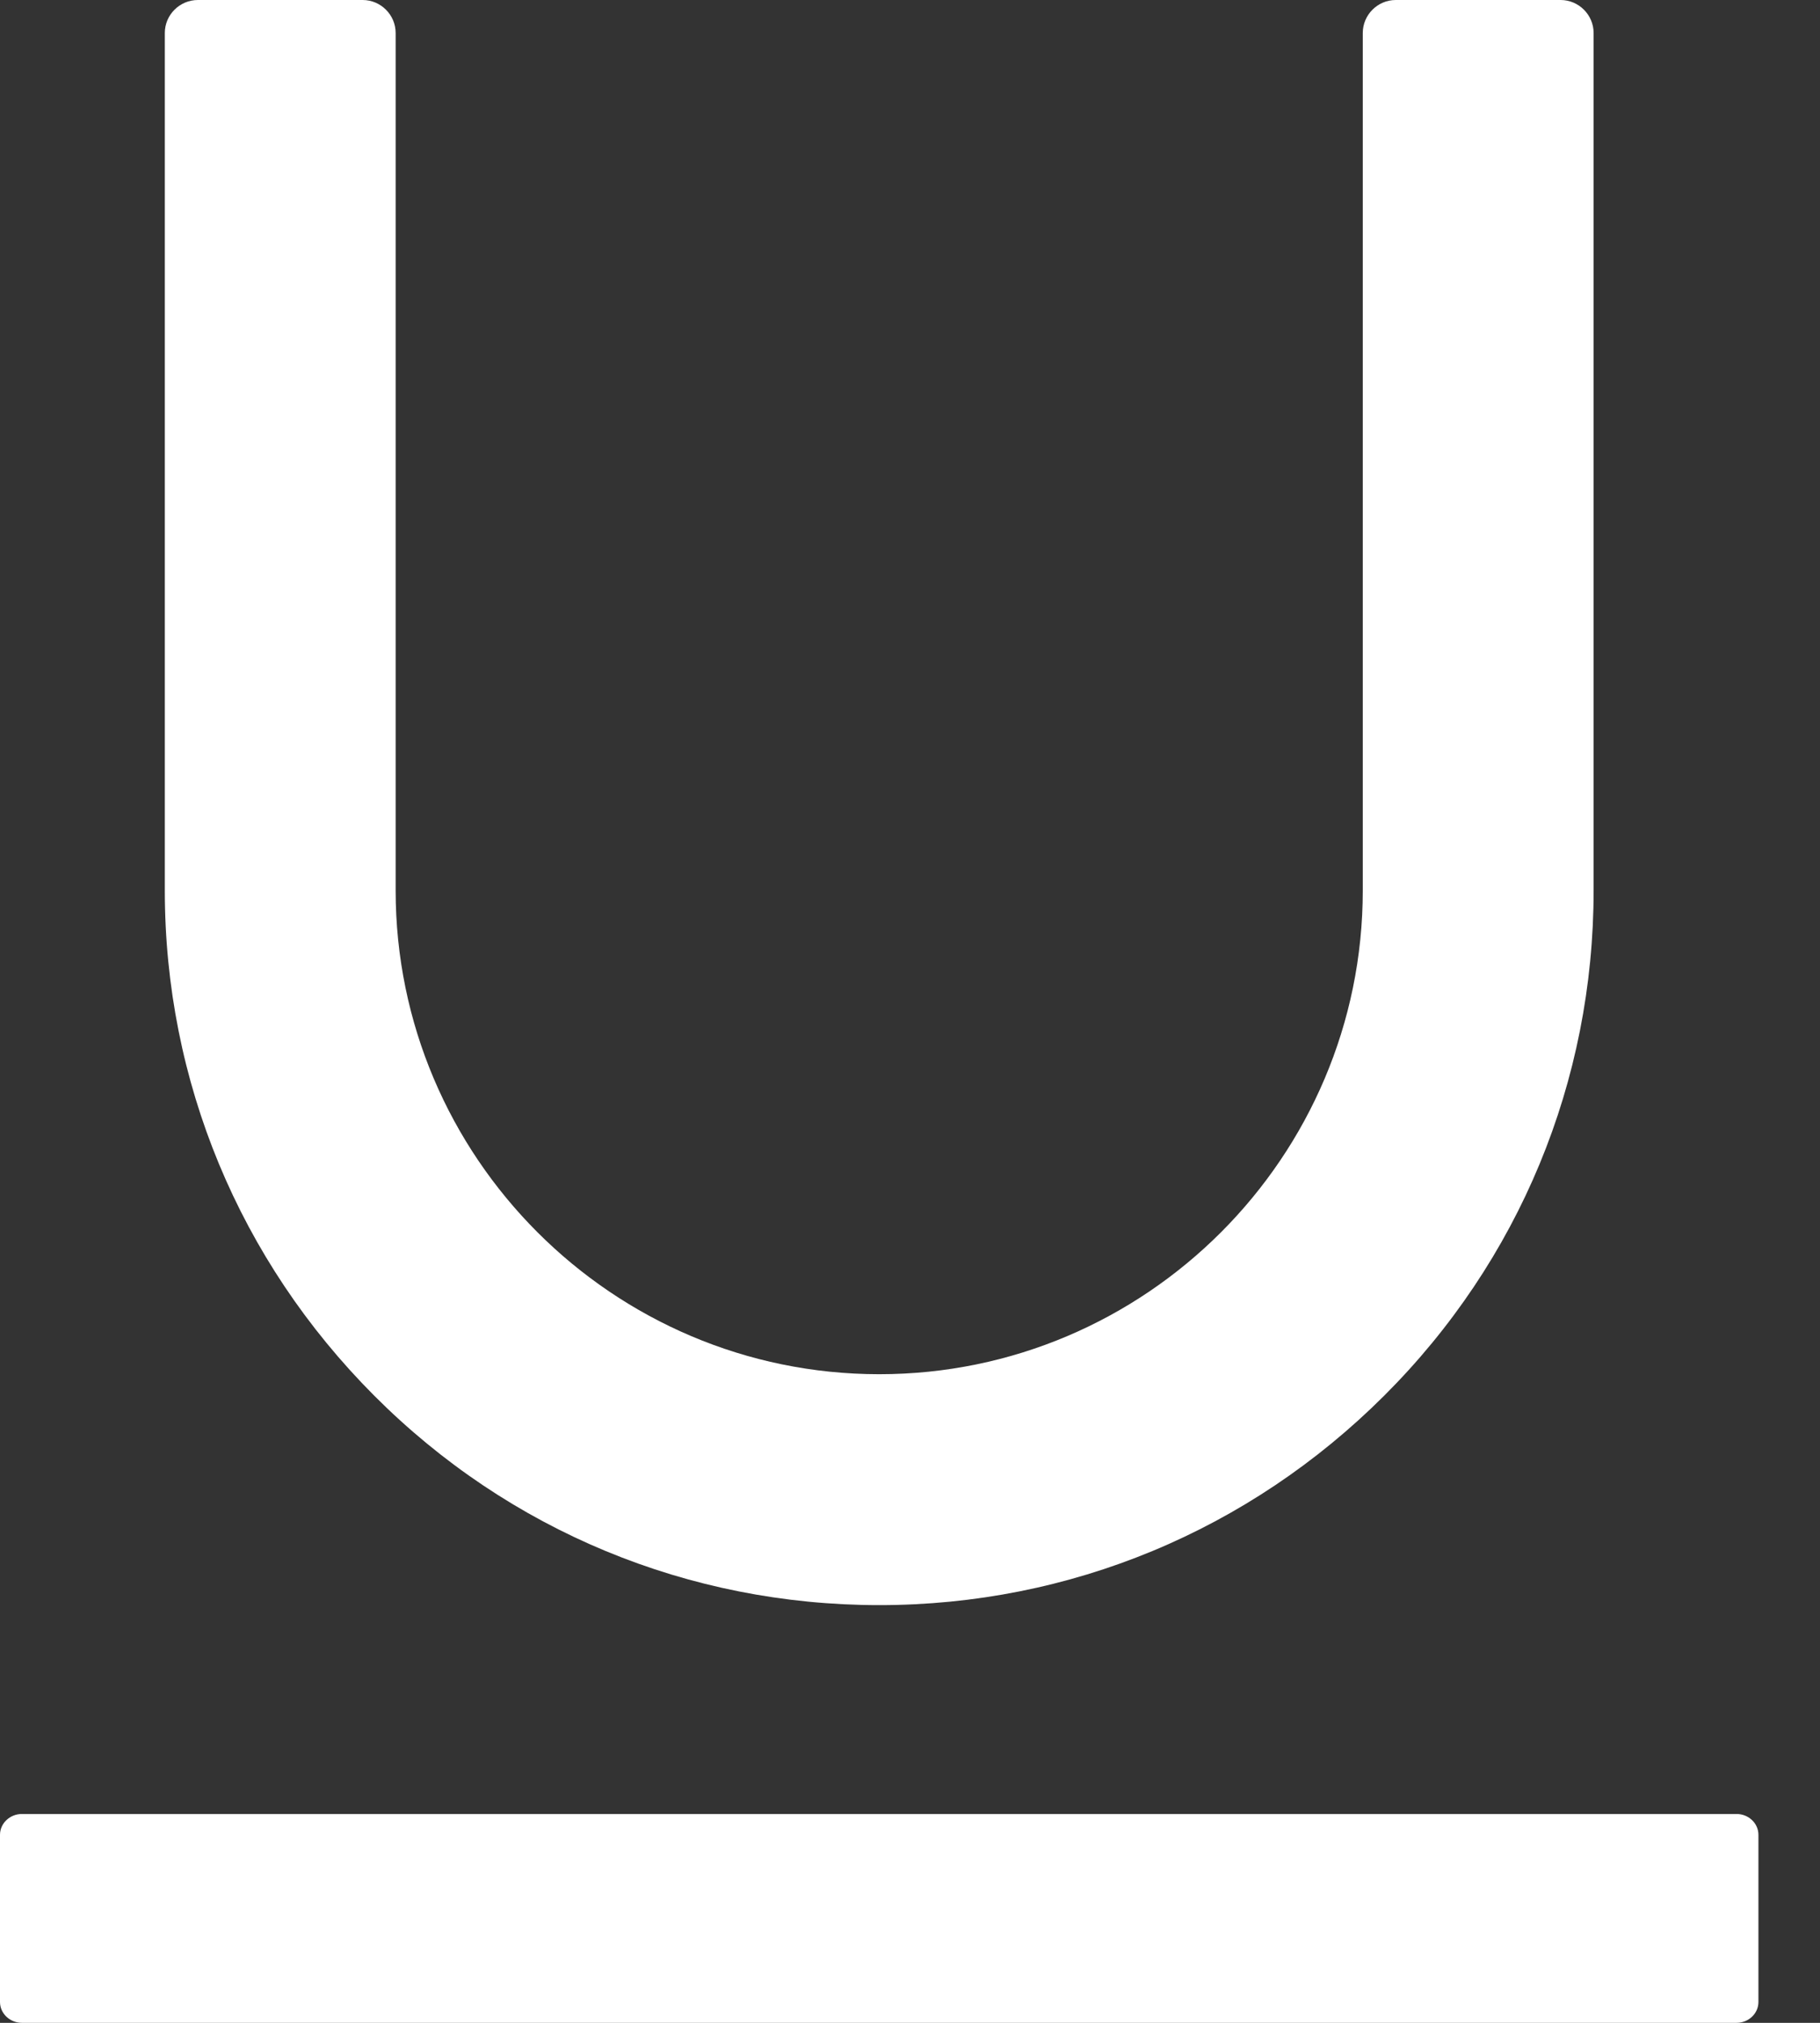 <svg width="18" height="20" viewBox="0 0 18 20" fill="none" xmlns="http://www.w3.org/2000/svg">
<rect x="0" y="0" width="18" height="20" fill="#333333" stroke="none"/>
<path d="M17.174 17.935H0.217C0.098 17.935 0 18.027 0 18.141V19.794C0 19.908 0.098 20 0.217 20H17.174C17.294 20 17.391 19.908 17.391 19.794V18.141C17.391 18.027 17.294 17.935 17.174 17.935ZM8.696 15.87C10.582 15.87 12.353 15.133 13.69 13.799C15.027 12.465 15.761 10.69 15.761 8.804V0.326C15.761 0.147 15.614 0 15.435 0H13.804C13.625 0 13.478 0.147 13.478 0.326V8.804C13.478 11.44 11.332 13.587 8.696 13.587C6.06 13.587 3.913 11.44 3.913 8.804V0.326C3.913 0.147 3.766 0 3.587 0H1.957C1.777 0 1.63 0.147 1.63 0.326V8.804C1.63 10.69 2.367 12.462 3.701 13.799C5.035 15.136 6.81 15.87 8.696 15.87Z" fill="white"/>
</svg>
